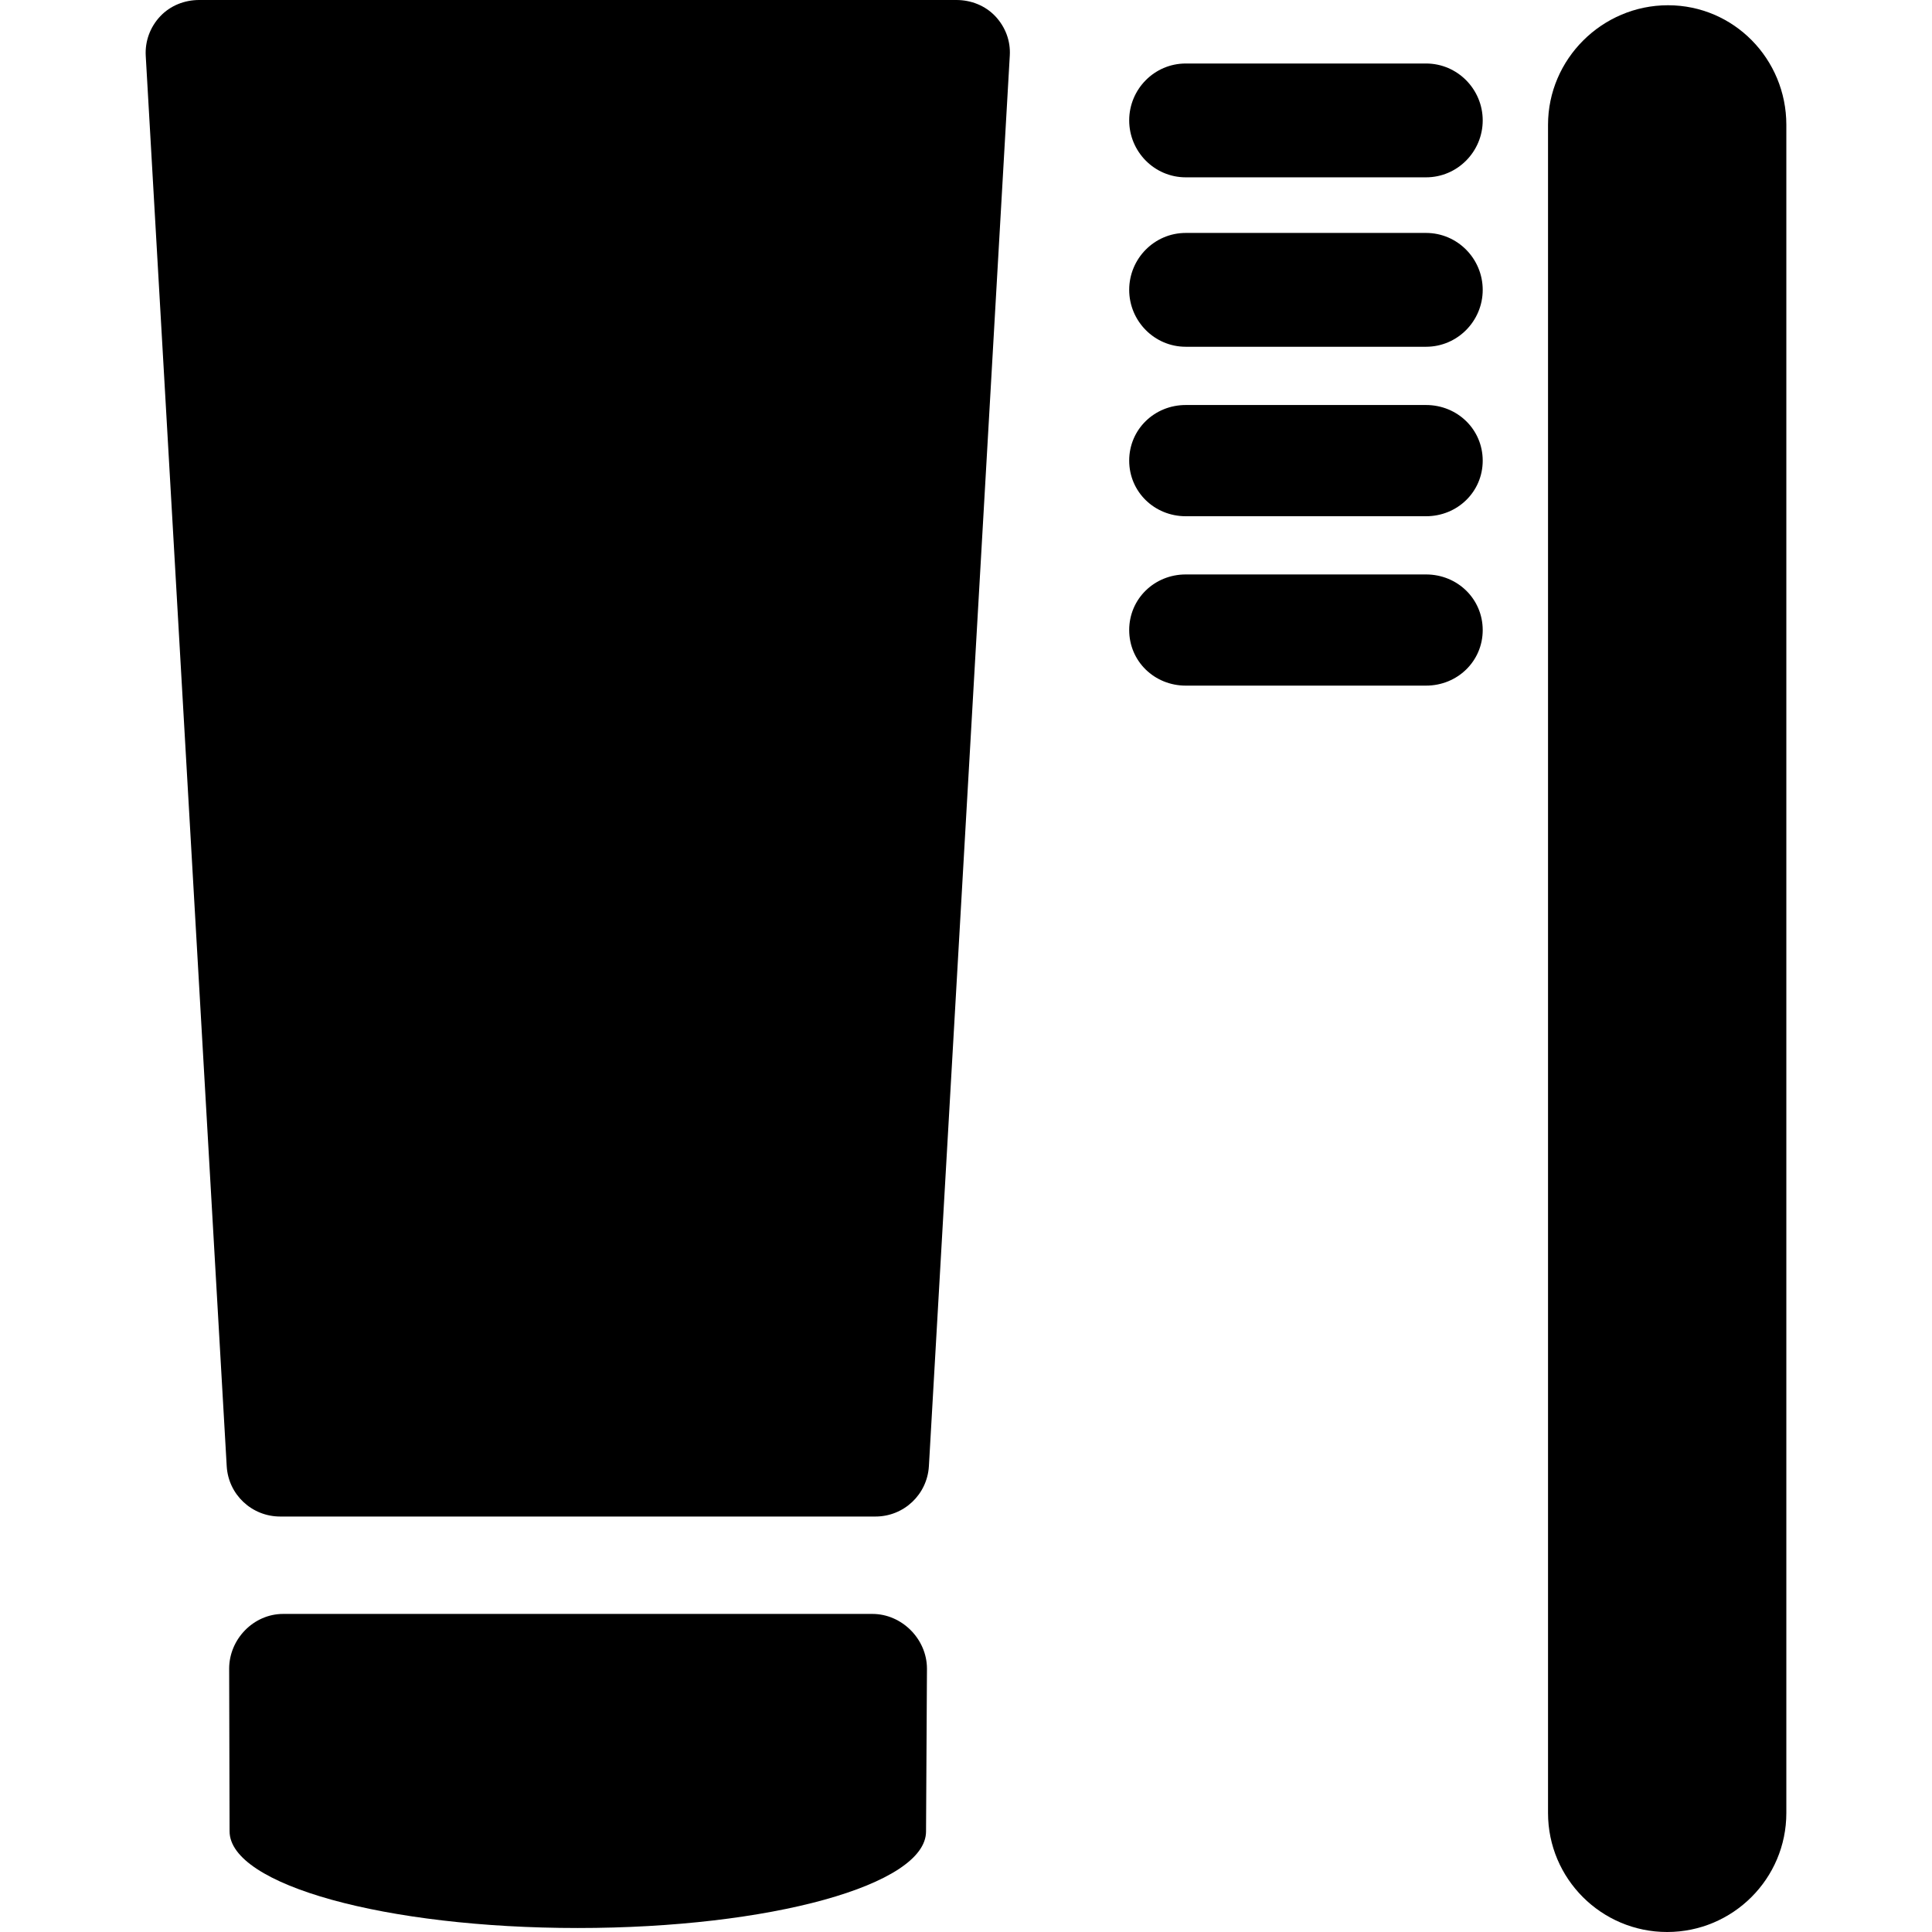 <?xml version="1.0" encoding="iso-8859-1"?>
<!-- Generator: Adobe Illustrator 16.0.0, SVG Export Plug-In . SVG Version: 6.00 Build 0)  -->
<!DOCTYPE svg PUBLIC "-//W3C//DTD SVG 1.1//EN" "http://www.w3.org/Graphics/SVG/1.1/DTD/svg11.dtd">
<svg version="1.1" id="Capa_1" xmlns="http://www.w3.org/2000/svg" xmlns:xlink="http://www.w3.org/1999/xlink" x="0px" y="0px"
	 width="45.999px" height="45.999px" viewBox="0 0 45.999 45.999" style="enable-background:new 0 0 45.999 45.999;"
	 xml:space="preserve">
<g>
	<g>
		<path d="M22.771,0H4.742c-0.35,0-0.686,0.133-0.927,0.388C3.575,0.643,3.45,0.98,3.47,1.33l1.928,33.581
			c0.04,0.674,0.597,1.196,1.273,1.196h14.173c0.676,0,1.232-0.524,1.272-1.199l1.926-33.584c0.021-0.35-0.104-0.681-0.345-0.938
			C23.457,0.133,23.12,0,22.771,0z"/>
		<path d="M22.07,39.73c0-0.703-0.595-1.304-1.299-1.304H6.741c-0.704,0-1.285,0.601-1.285,1.304c0,0,0.01,3.793,0.01,3.871
			c0,1.275,3.713,2.303,8.292,2.303c4.577,0,8.29-1.023,8.29-2.299C22.048,43.525,22.07,39.73,22.07,39.73z"/>
		<path d="M39.713,0.125L39.713,0.125c-1.566,0-2.856,1.28-2.856,2.847v40.194c0,1.564,1.271,2.833,2.836,2.833
			s2.838-1.269,2.838-2.833V2.972C42.53,1.405,41.281,0.125,39.713,0.125z"/>
		<path d="M33.953,1.512h-5.722c-0.745,0-1.346,0.611-1.346,1.354c0,0.745,0.601,1.356,1.346,1.356h5.722
			c0.746,0,1.349-0.611,1.349-1.356C35.301,2.123,34.699,1.512,33.953,1.512z"/>
		<path d="M33.953,5.546h-5.722c-0.745,0-1.346,0.611-1.346,1.355c0,0.744,0.601,1.355,1.346,1.355h5.722
			c0.746,0,1.349-0.611,1.349-1.355C35.301,6.157,34.699,5.546,33.953,5.546z"/>
		<path d="M33.953,9.643h-5.722c-0.745,0-1.346,0.58-1.346,1.324c0,0.744,0.601,1.324,1.346,1.324h5.722
			c0.746,0,1.349-0.58,1.349-1.324C35.301,10.223,34.699,9.643,33.953,9.643z"/>
		<path d="M33.953,13.677h-5.722c-0.745,0-1.346,0.58-1.346,1.324s0.601,1.323,1.346,1.323h5.722c0.746,0,1.349-0.58,1.349-1.323
			C35.301,14.257,34.699,13.677,33.953,13.677z"/>
	</g>
</g>
<g>
</g>
<g>
</g>
<g>
</g>
<g>
</g>
<g>
</g>
<g>
</g>
<g>
</g>
<g>
</g>
<g>
</g>
<g>
</g>
<g>
</g>
<g>
</g>
<g>
</g>
<g>
</g>
<g>
</g>
</svg>

